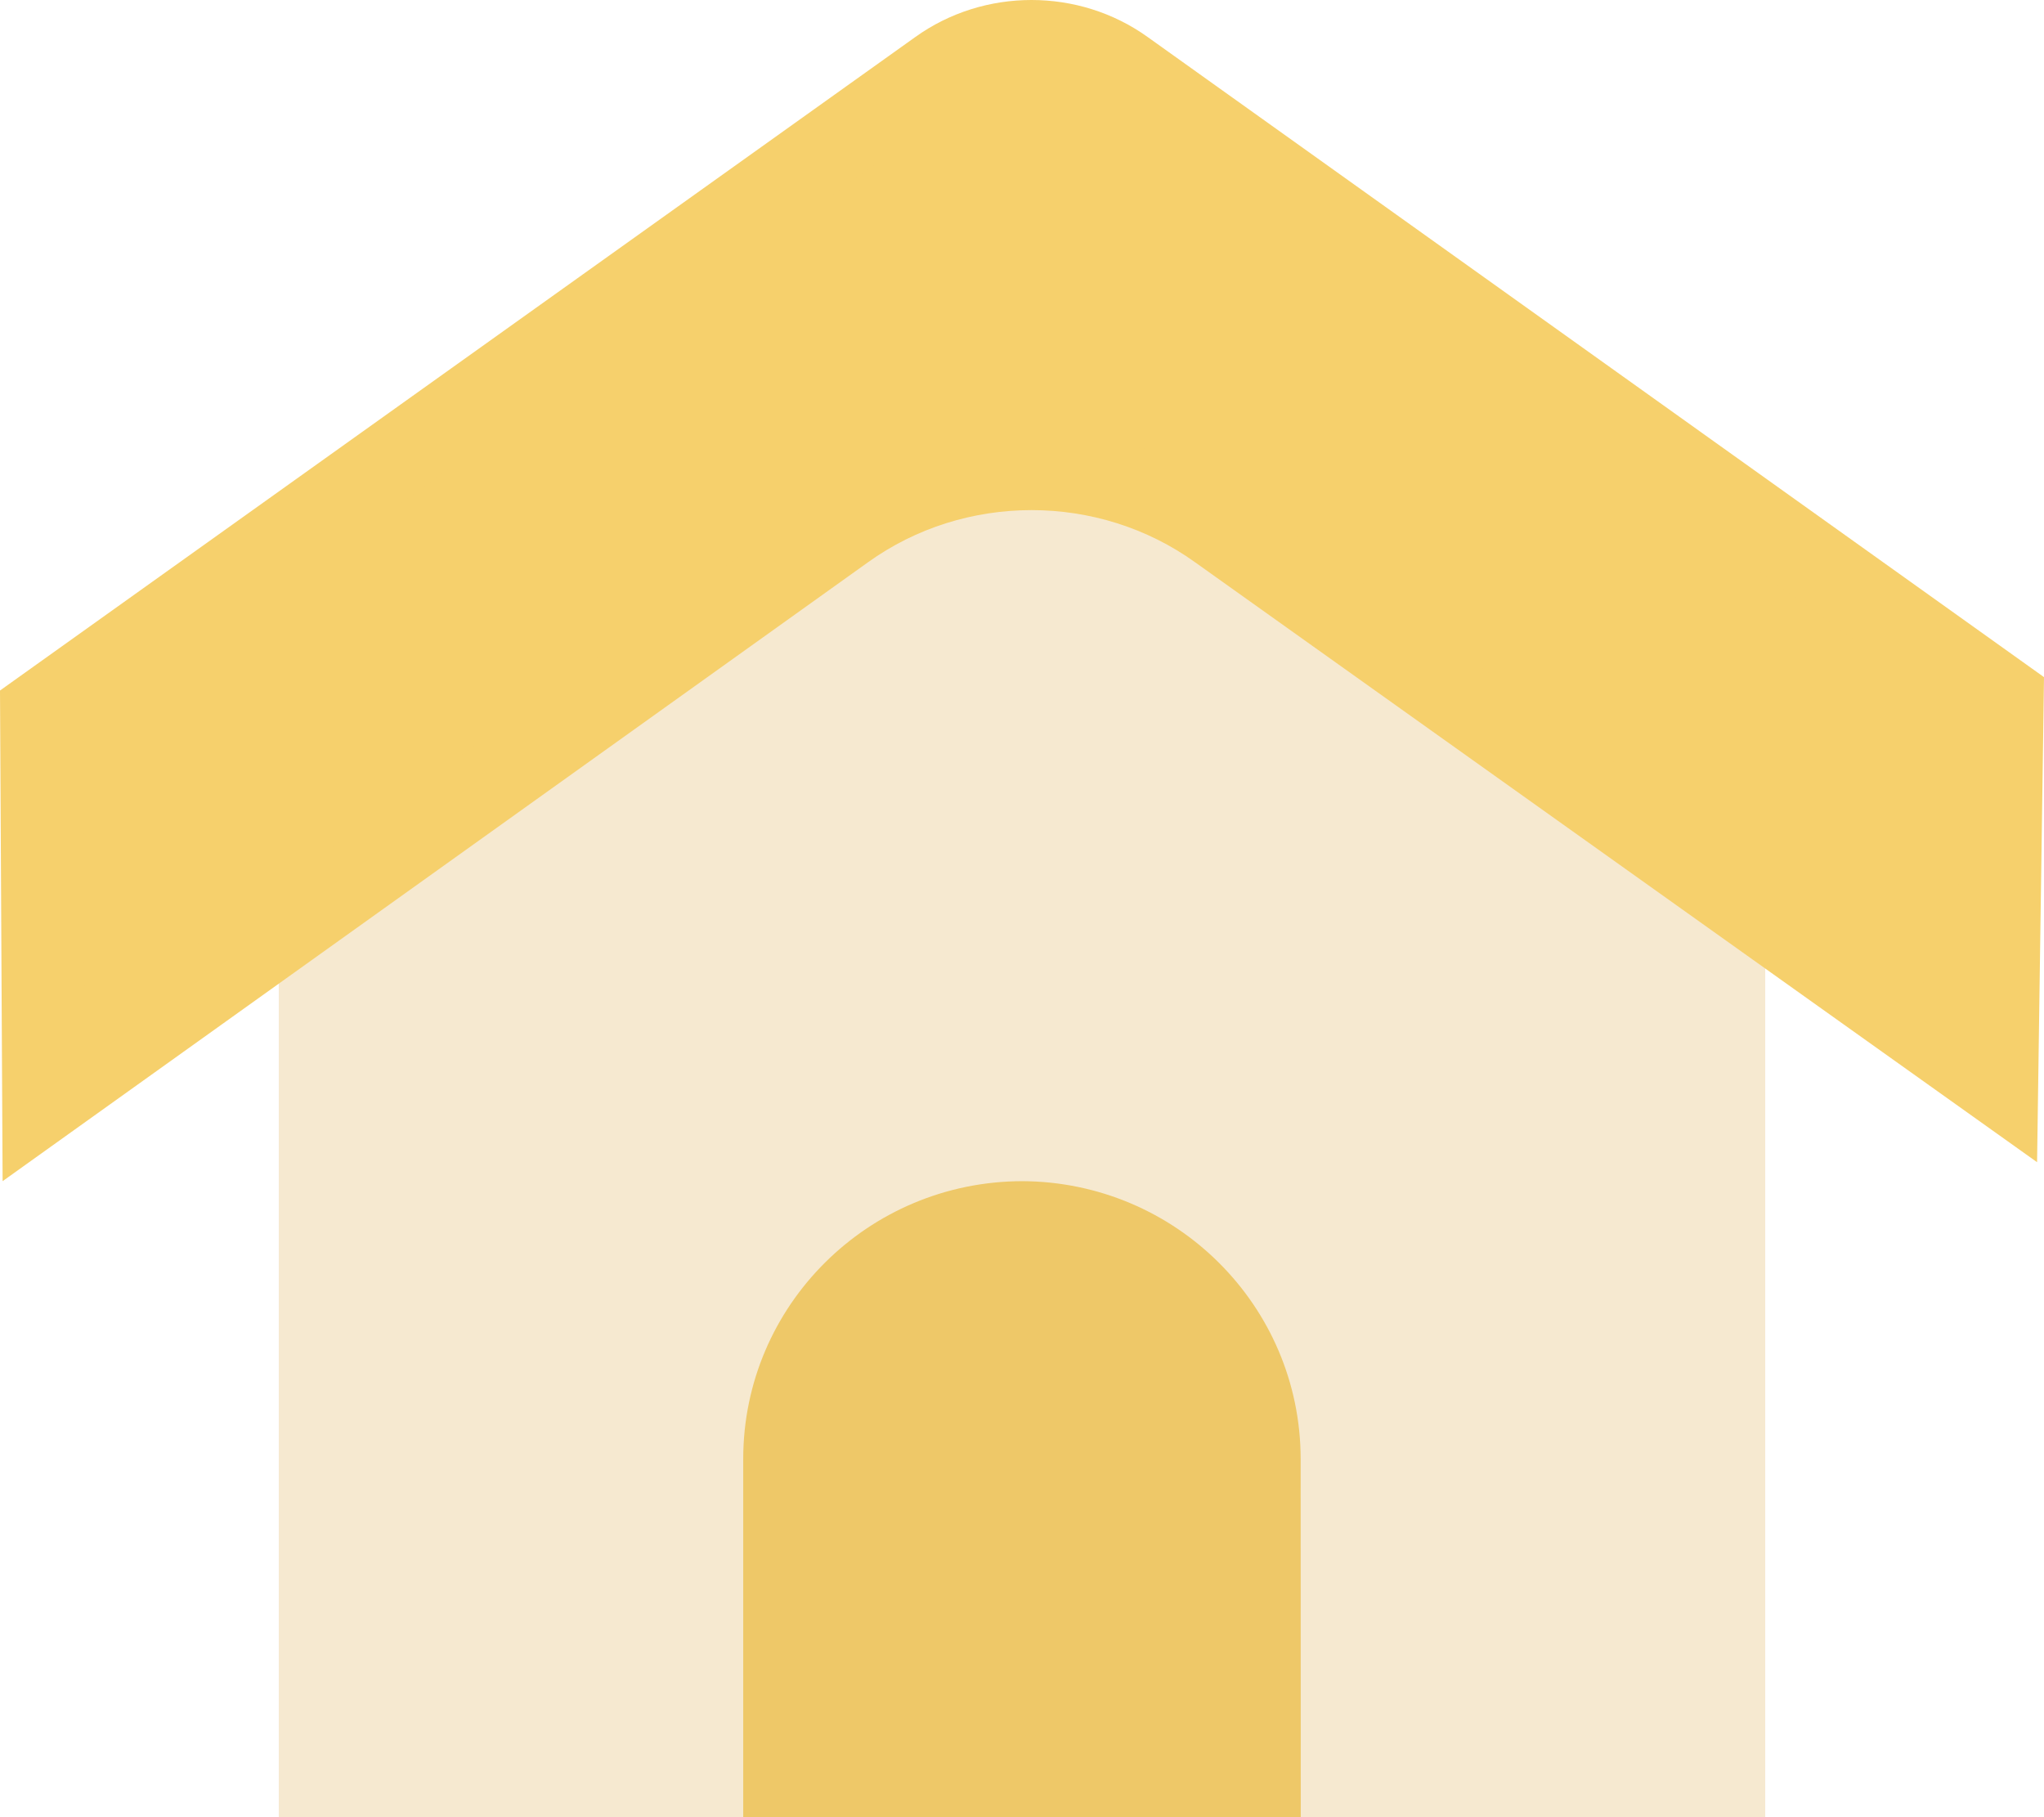 <?xml version="1.0" encoding="UTF-8"?>
<svg width="18px" height="16px" viewBox="0 0 18 16" version="1.1" xmlns="http://www.w3.org/2000/svg" xmlns:xlink="http://www.w3.org/1999/xlink">
    <!-- Generator: Sketch 60.1 (88133) - https://sketch.com -->
    <title>shequ-3</title>
    <desc>Created with Sketch.</desc>
    <g id="8-我的社区" stroke="none" stroke-width="1" fill="none" fill-rule="evenodd">
        <g id="1我的-社区" transform="translate(-29, -71)" fill-rule="nonzero">
            <g id="编组-2" transform="translate(15, 62)">
                <g id="shequ-3-2" transform="translate(14, 9)">
                    <g id="shequ-3">
                        <polygon id="路径" fill="#F6E9D0" points="2.864 5.069 2.864 15.6 15.136 15.6 15.136 5.069 9 0.8"></polygon>
                        <path d="M15.545,16 L2.455,16 L2.455,5.206 L9,0.8 L15.545,5.206 L15.545,16 Z M3.181,15.306 L14.819,15.306 L14.819,5.565 L9,1.649 L3.181,5.565 L3.181,15.306 Z" id="形状" fill="#F6E9D0"></path>
                        <path d="M9.003,10.8 C8.459,10.8 7.939,11.016 7.554,11.4 C7.17,11.784 6.955,12.305 6.955,12.849 L6.955,15.6 L11.045,15.6 L11.045,12.849 C11.045,11.719 10.132,10.803 9.003,10.8 L9.003,10.8 Z" id="路径" fill="#EEC868"></path>
                        <path d="M11.455,16 L6.545,16 L6.545,12.843 C6.547,11.494 7.646,10.402 9.003,10.4 C10.356,10.406 11.451,11.497 11.454,12.843 L11.455,16 Z M7.265,15.284 L10.735,15.284 L10.735,12.843 C10.735,12.227 10.404,11.657 9.868,11.349 C9.331,11.041 8.669,11.041 8.133,11.349 C7.596,11.657 7.265,12.227 7.265,12.843 L7.265,15.284 Z" id="形状" fill="#EEC868"></path>
                        <path d="M17.591,6.332 L9.886,0.664 C9.412,0.312 8.757,0.312 8.283,0.664 L0.409,6.456 L0.427,10 L0.668,9.823 L7.432,4.837 C8.409,4.11 9.76,4.11 10.737,4.837 L17.542,9.833 L17.591,6.332 Z" id="路径" fill="#F6D06C"></path>
                        <path d="M0.023,10.4 L0,6.08 L8.059,0.327 C8.665,-0.109 9.502,-0.109 10.108,0.327 L18,5.962 L17.939,10.233 L10.526,4.952 C9.673,4.338 8.495,4.338 7.642,4.952 L0.023,10.4 Z M0.73,6.426 L0.744,9.018 L7.204,4.398 C8.316,3.598 9.851,3.598 10.963,4.398 L17.229,8.862 L17.266,6.305 L9.671,0.881 C9.324,0.631 8.844,0.631 8.496,0.881 L0.73,6.426 Z" id="形状" fill="#F6D06C"></path>
                    </g>
                </g>
            </g>
        </g>
    </g>
</svg>